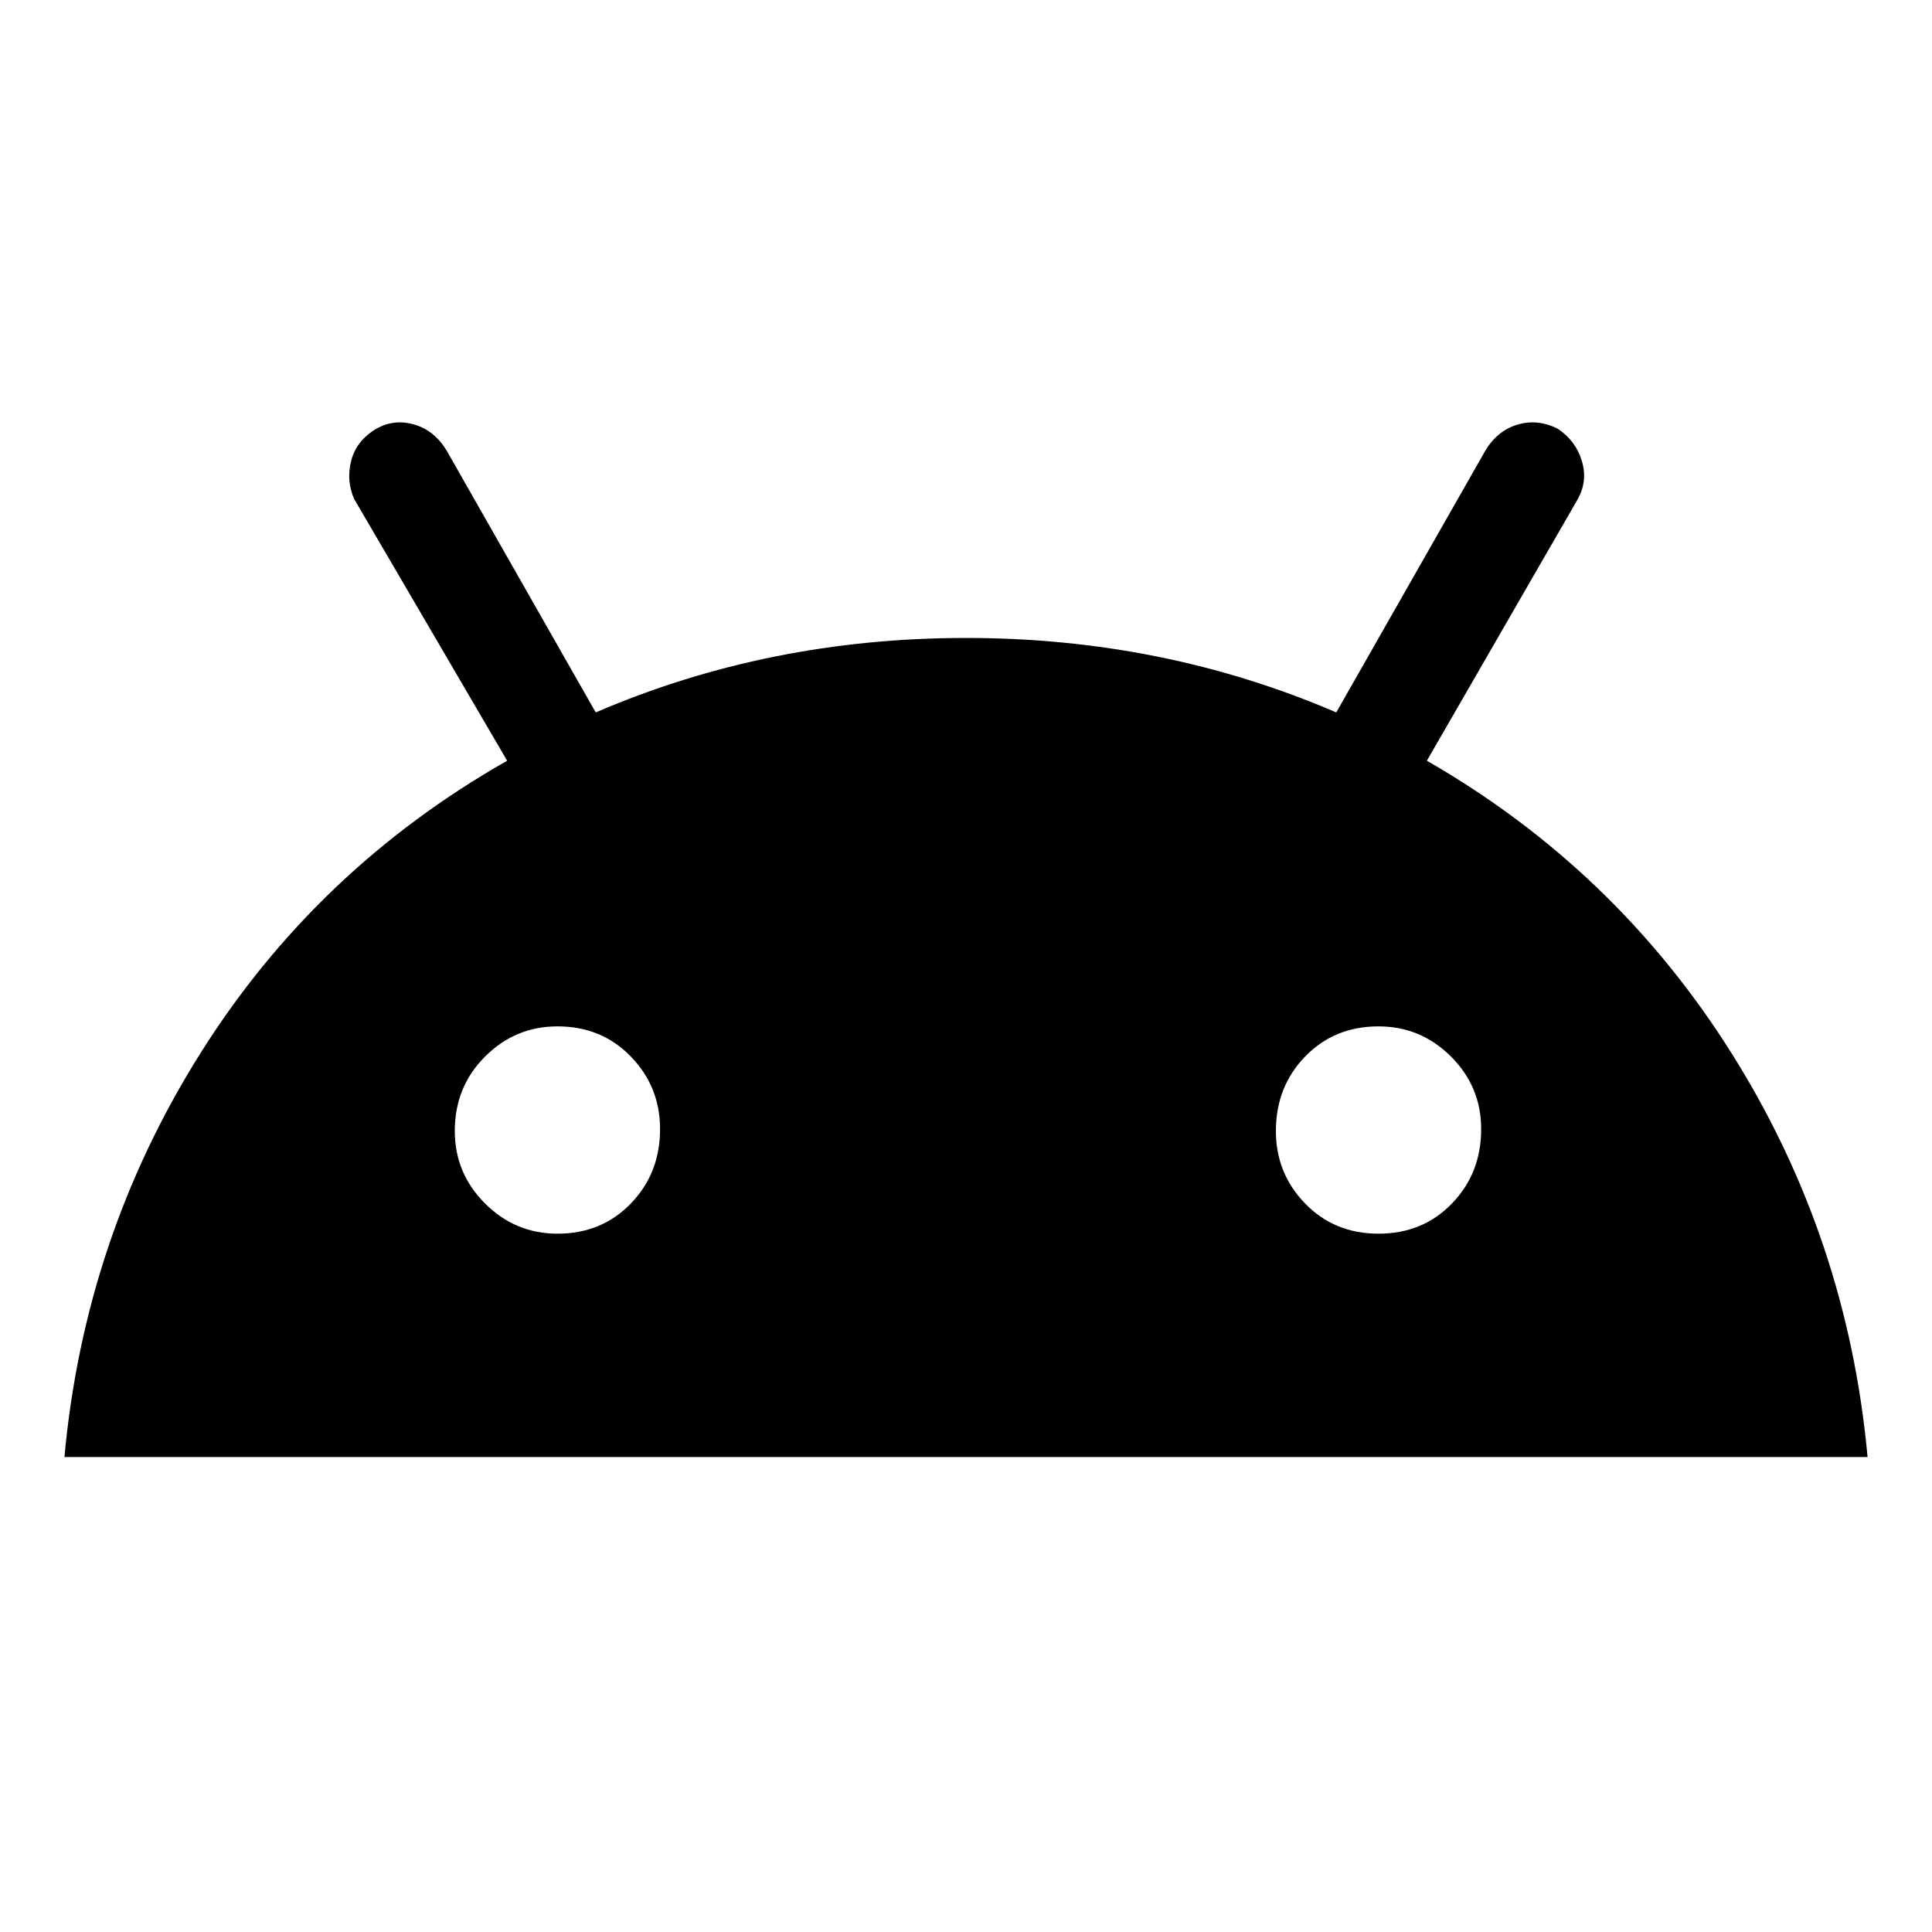 <svg xmlns="http://www.w3.org/2000/svg" height="20" width="20"><path d="M0.667 15.083Q0.875 12.812 2.073 10.906Q3.271 9 5.25 7.875L3.667 5.167Q3.583 4.979 3.635 4.771Q3.688 4.562 3.896 4.438Q4.083 4.333 4.292 4.396Q4.5 4.458 4.625 4.667L6.167 7.375Q7.958 6.604 10 6.604Q12.042 6.604 13.833 7.375L15.375 4.667Q15.5 4.458 15.708 4.396Q15.917 4.333 16.125 4.438Q16.312 4.562 16.375 4.771Q16.438 4.979 16.333 5.167L14.771 7.875Q16.729 9 17.927 10.906Q19.125 12.812 19.333 15.083ZM5.771 12.771Q6.229 12.771 6.531 12.458Q6.833 12.146 6.833 11.688Q6.833 11.25 6.531 10.938Q6.229 10.625 5.771 10.625Q5.333 10.625 5.021 10.938Q4.708 11.25 4.708 11.708Q4.708 12.146 5.021 12.458Q5.333 12.771 5.771 12.771ZM14.271 12.771Q14.729 12.771 15.031 12.458Q15.333 12.146 15.333 11.688Q15.333 11.25 15.021 10.938Q14.708 10.625 14.271 10.625Q13.812 10.625 13.51 10.938Q13.208 11.25 13.208 11.708Q13.208 12.146 13.51 12.458Q13.812 12.771 14.271 12.771Z"/></svg>